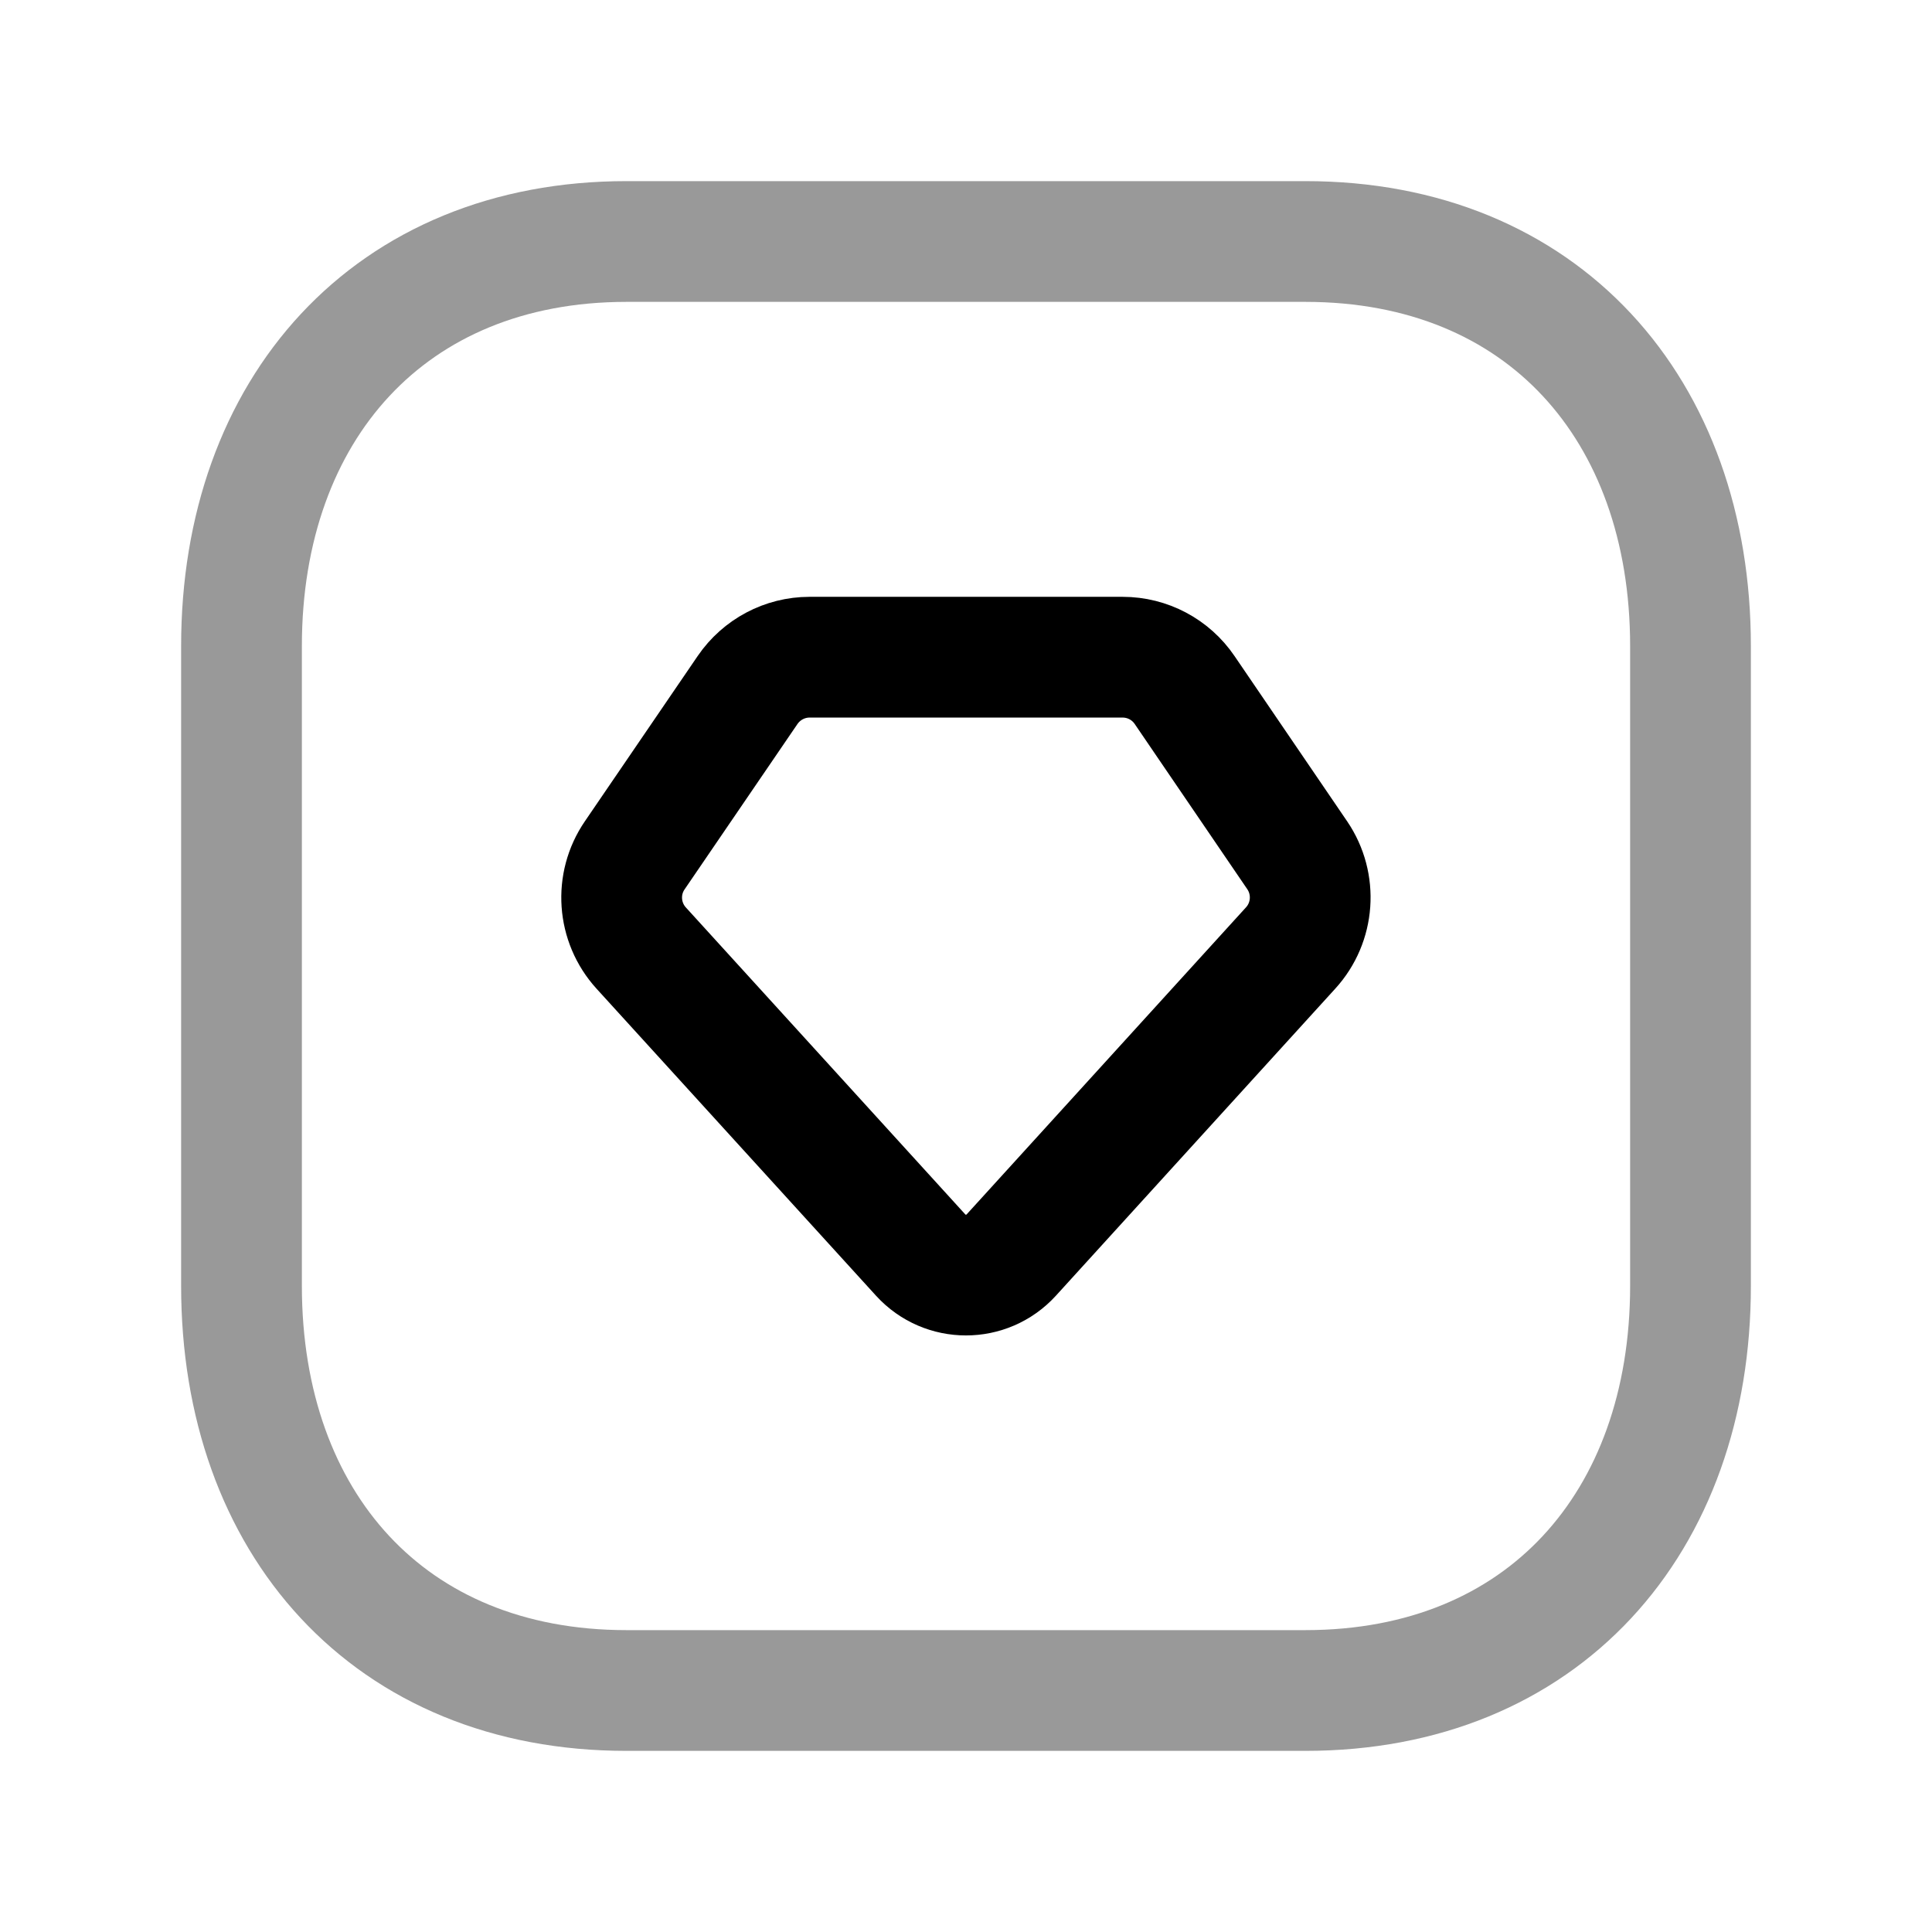 <svg width="24" height="24" viewBox="0 0 24 24" fill="none" xmlns="http://www.w3.org/2000/svg">
<path opacity="0.4" d="M7.782 3H16.217C19.165 3 21 5.081 21 8.026V15.974C21 18.919 19.165 21 16.216 21H7.782C4.834 21 3 18.919 3 15.974V8.026C3 5.081 4.843 3 7.782 3Z" stroke="black" stroke-width="1.5" stroke-linecap="round" stroke-linejoin="round"/>
<path d="M7.965 11.777L11.437 15.591C11.739 15.922 12.26 15.922 12.562 15.591L16.033 11.776C16.323 11.458 16.357 10.981 16.115 10.625L14.716 8.572C14.543 8.317 14.255 8.164 13.946 8.164H10.056C9.749 8.164 9.461 8.317 9.287 8.571L7.885 10.625C7.641 10.981 7.675 11.458 7.965 11.777Z" stroke="black" stroke-width="1.5" stroke-linecap="round" stroke-linejoin="round"/>
</svg>